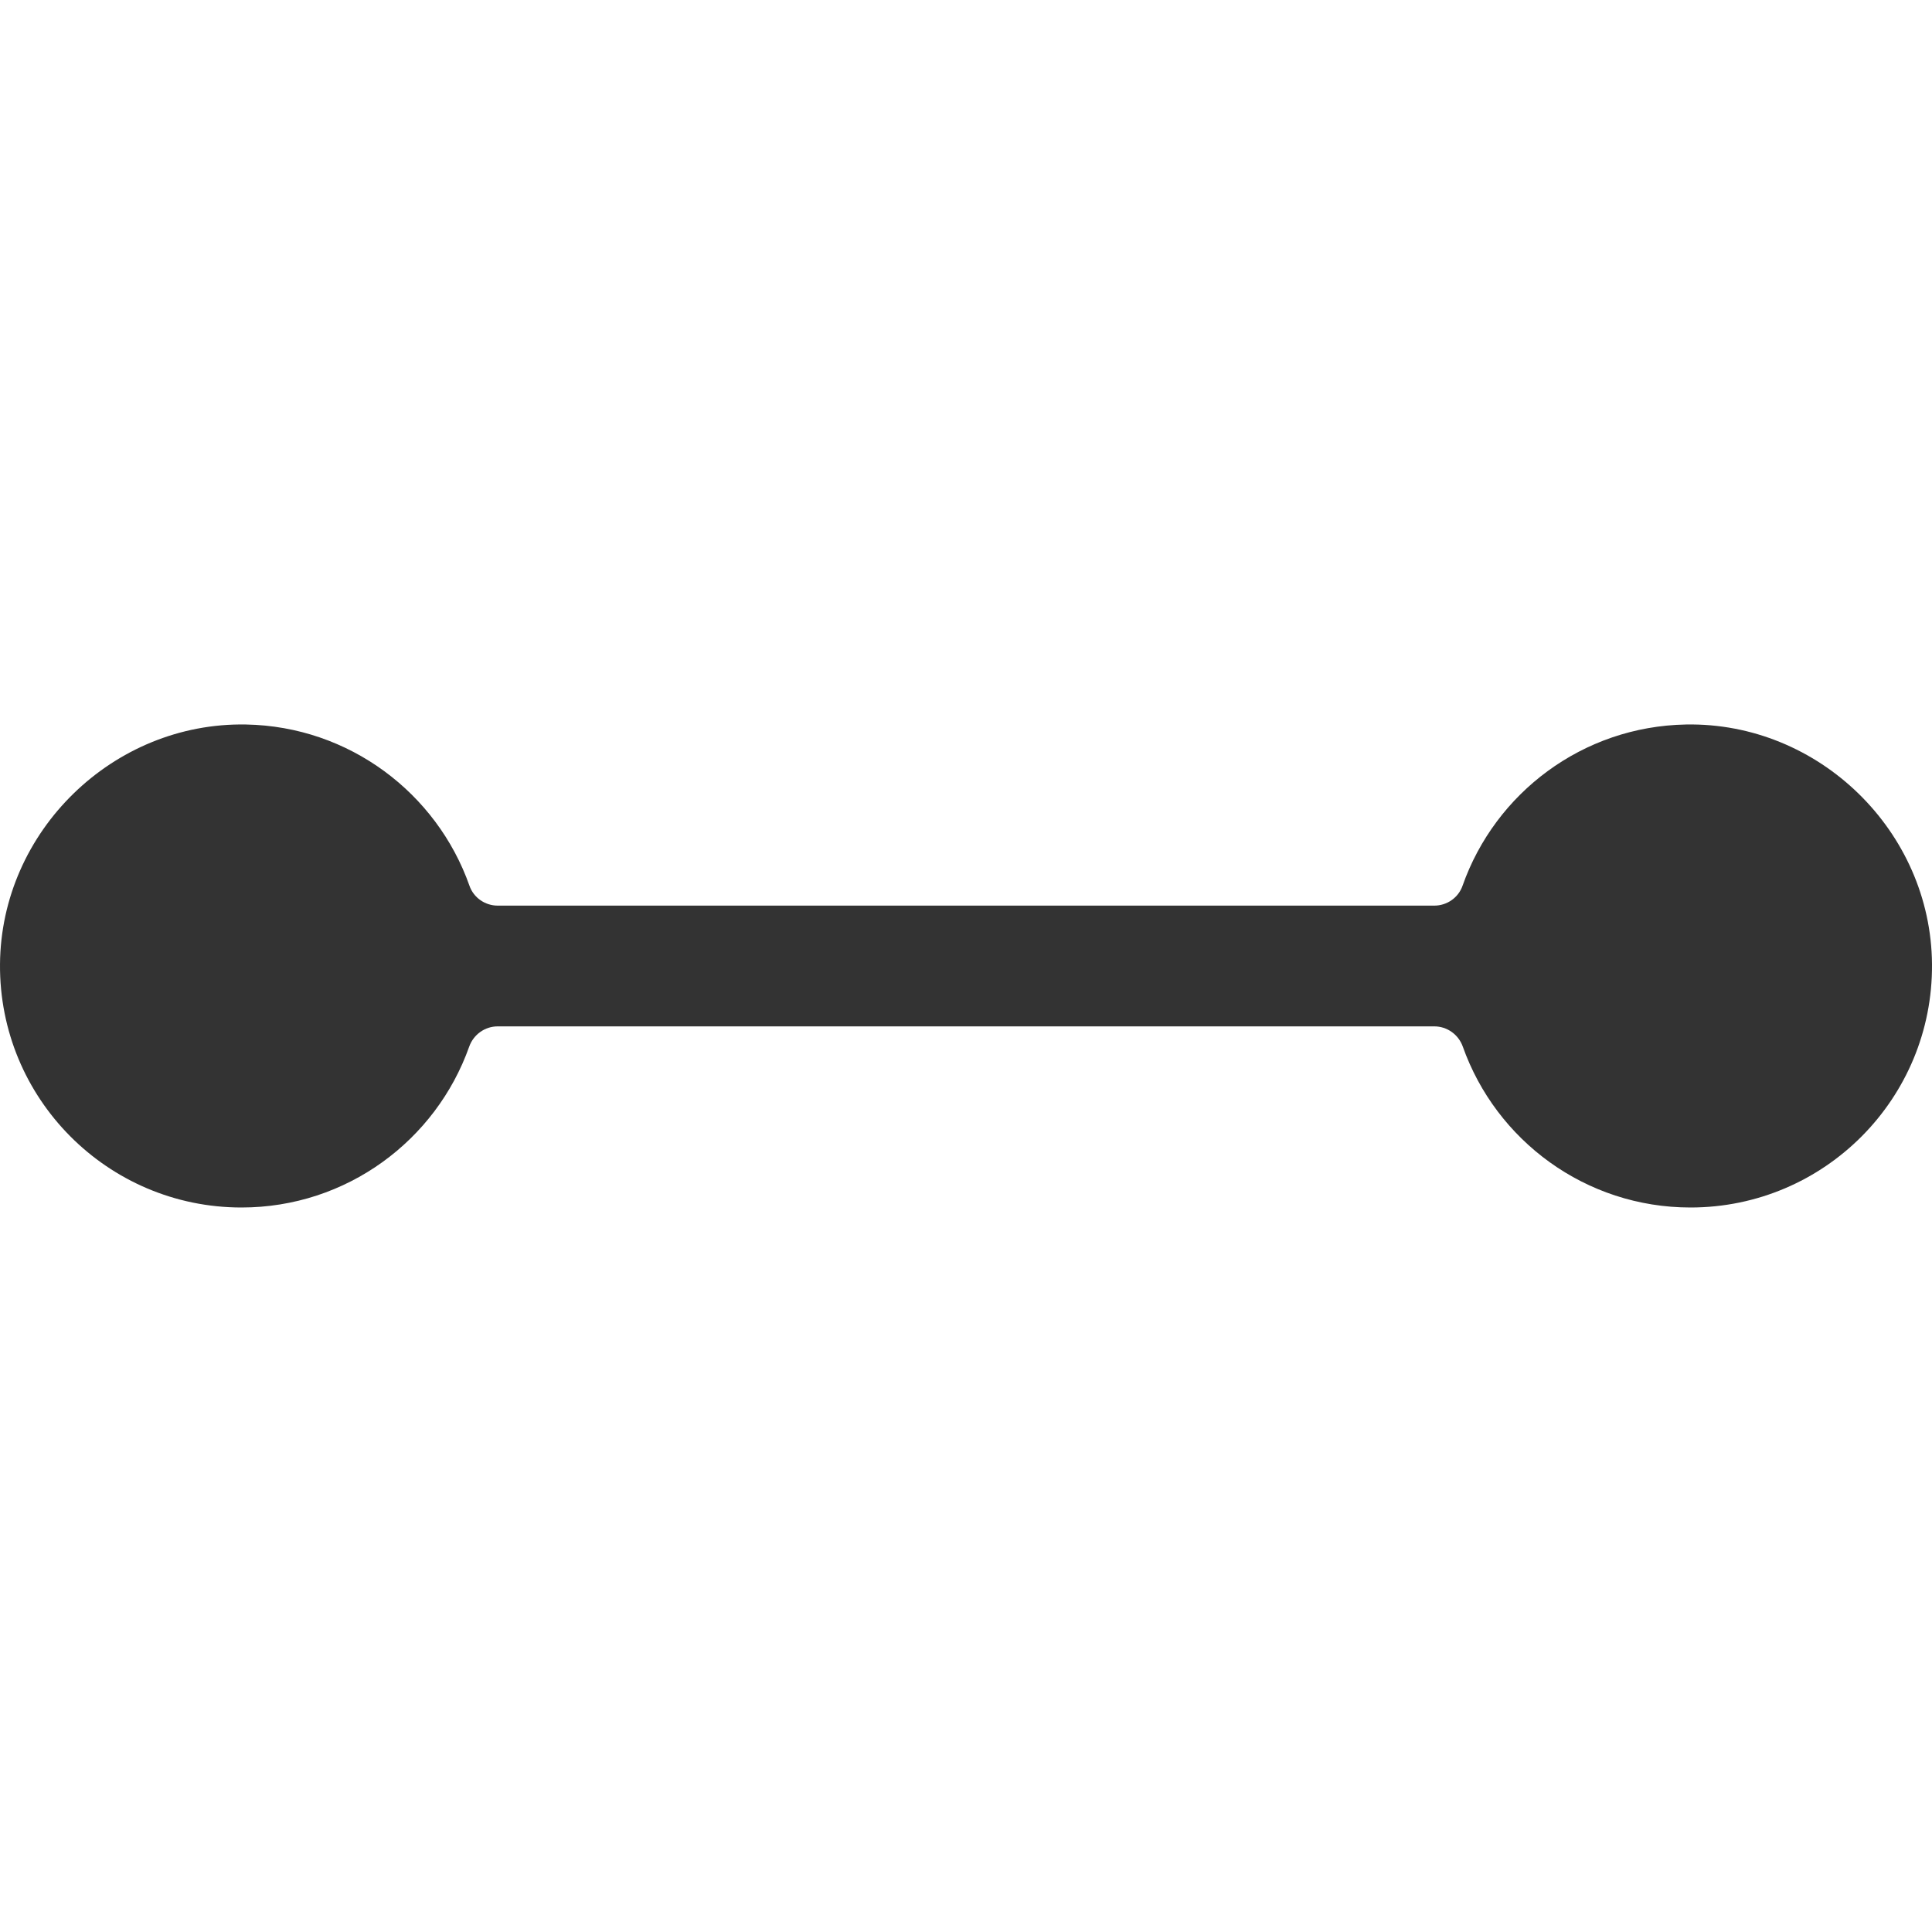<?xml version="1.0" standalone="no"?><!DOCTYPE svg PUBLIC "-//W3C//DTD SVG 1.1//EN" "http://www.w3.org/Graphics/SVG/1.1/DTD/svg11.dtd"><svg class="icon" width="200px" height="200.00px" viewBox="0 0 1024 1024" version="1.1" xmlns="http://www.w3.org/2000/svg"><path fill="#333333" d="M1024.003 511.1c0.5 71.1-57 128.9-128 128.9-55.7 0-103.1-35.6-120.7-85.3-2.3-6.4-8.3-10.7-15.1-10.7H263.803c-6.8 0-12.8 4.3-15.1 10.7-17.6 49.7-65 85.3-120.7 85.3C57.003 640-0.497 582.2 0.003 511.1 0.503 440.6 59.903 382.7 130.403 384c54.7 1 101.1 36.4 118.4 85.4 2.2 6.4 8.3 10.6 15 10.6h496.4c6.7 0 12.8-4.2 15-10.6 17.3-49.1 63.6-84.4 118.4-85.4 70.5-1.3 129.9 56.6 130.4 127.1z" /></svg>